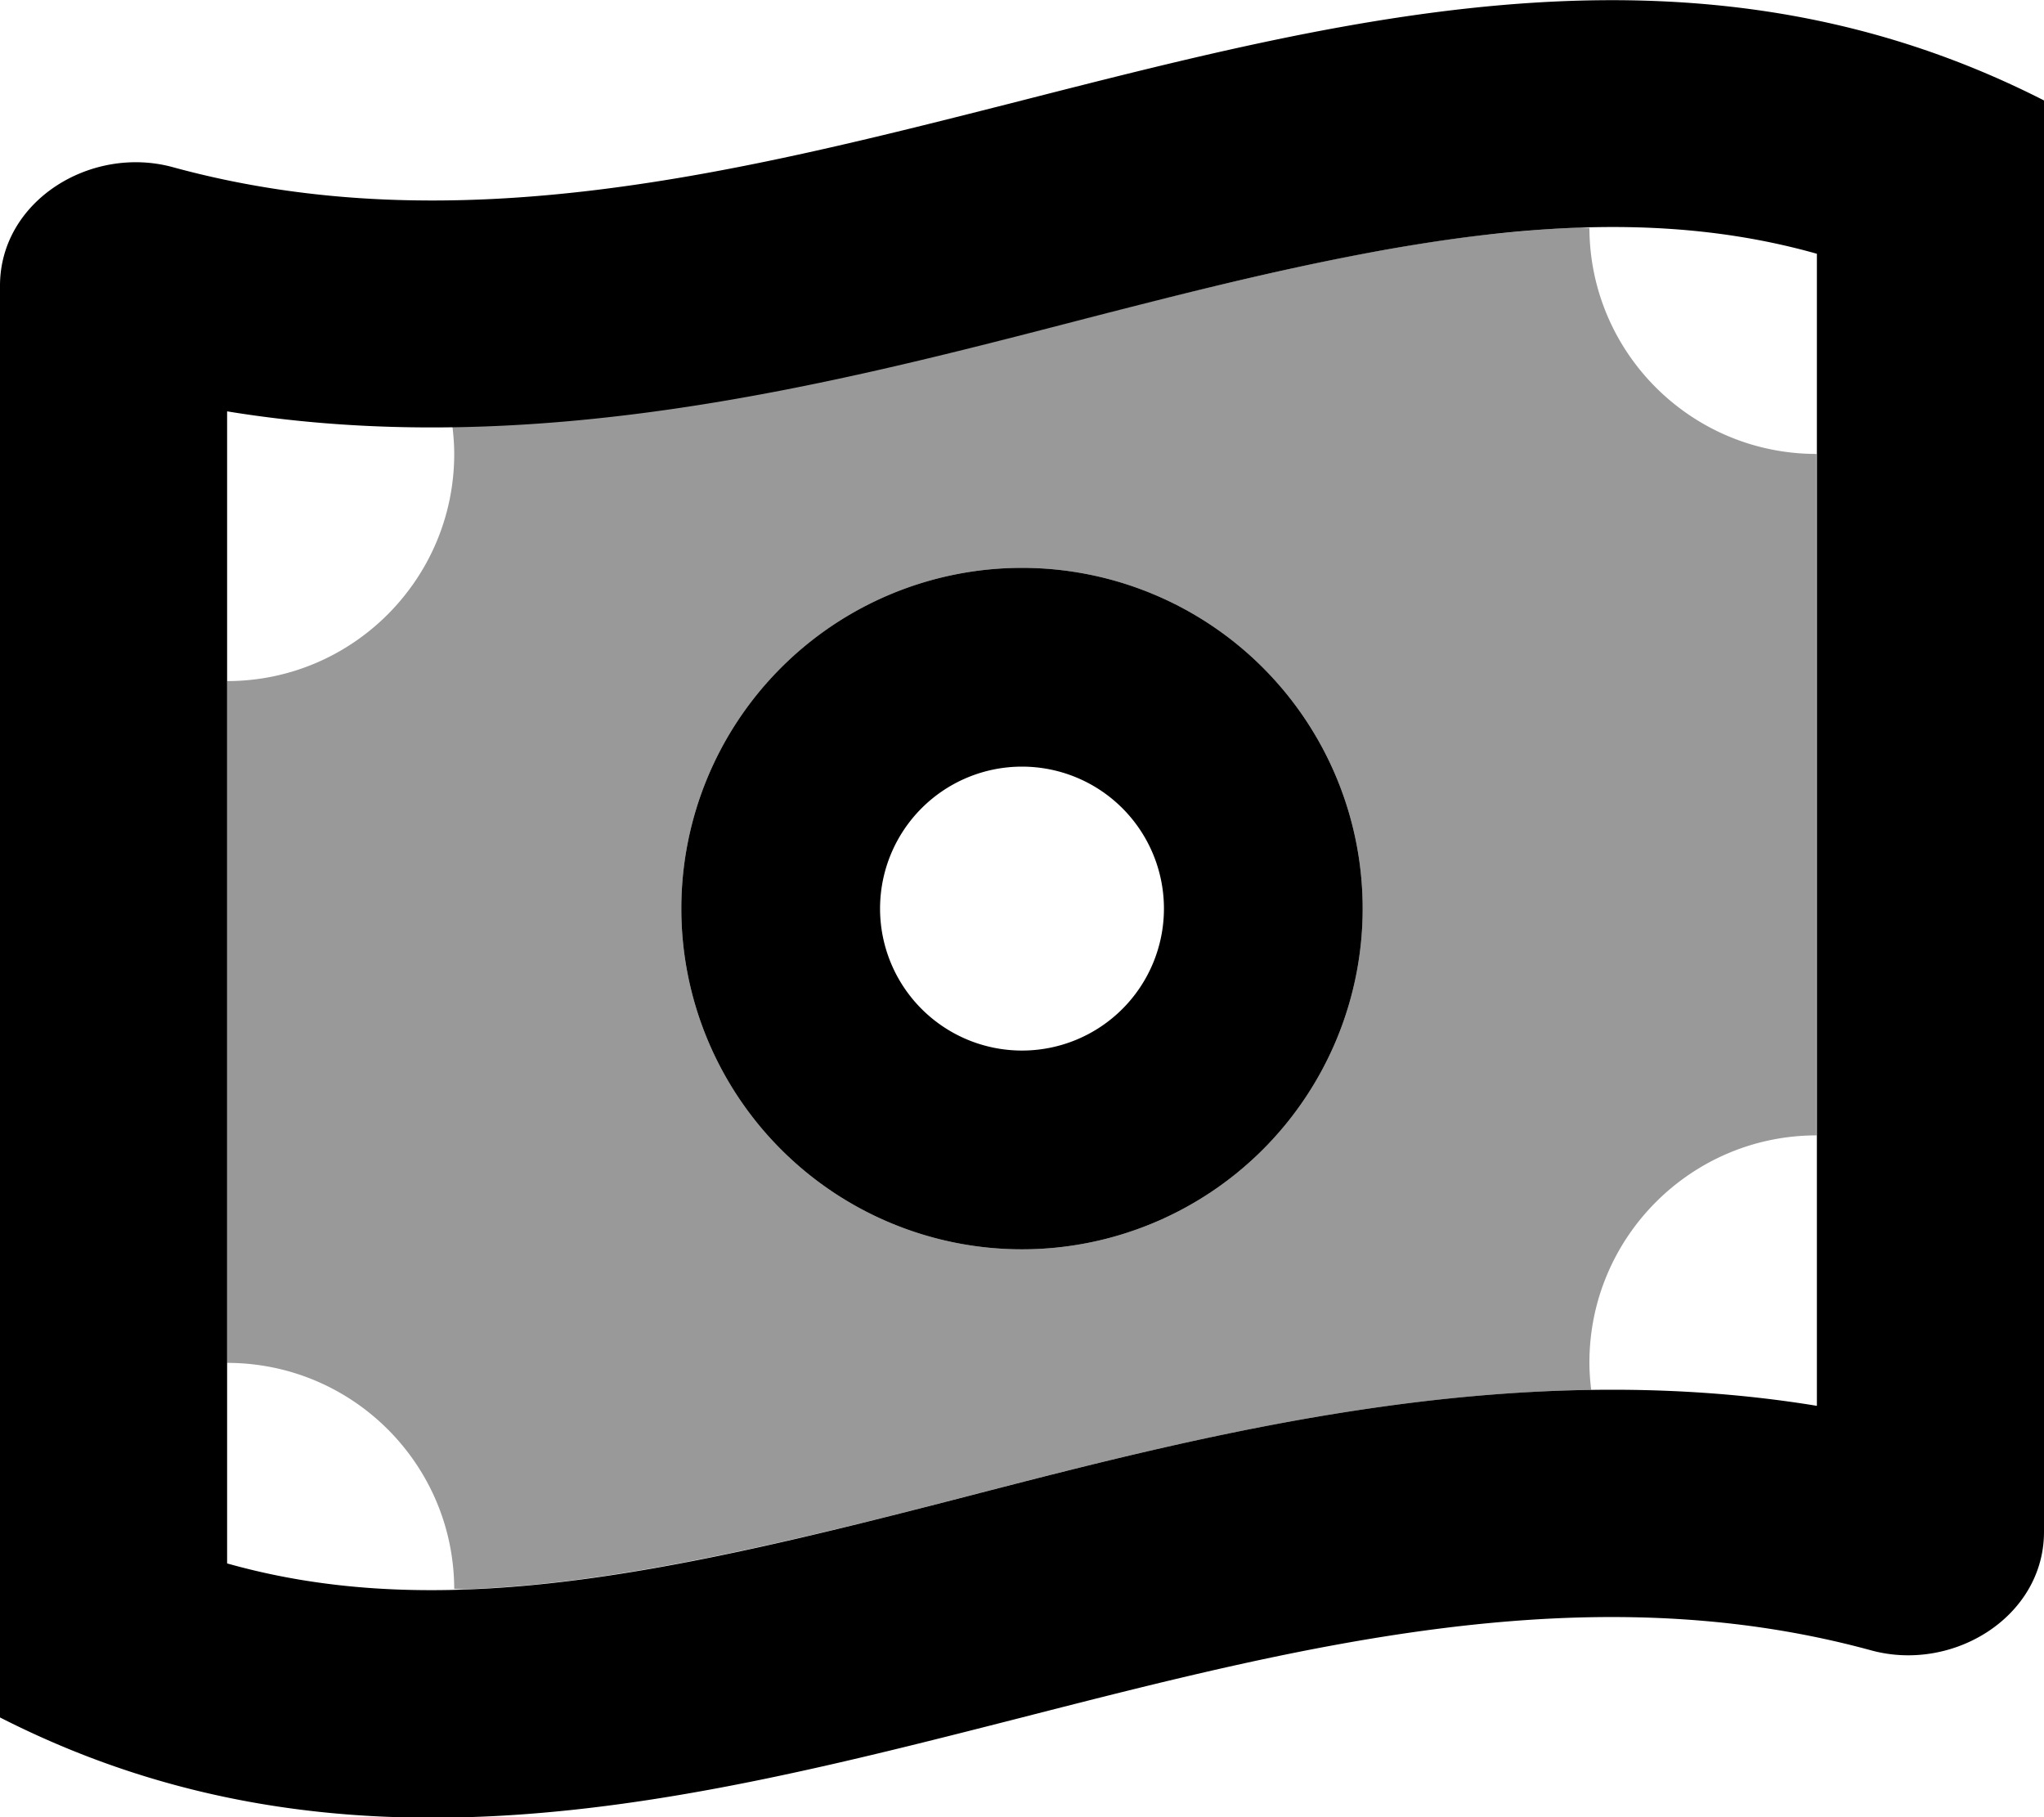 <svg xmlns="http://www.w3.org/2000/svg" viewBox="0 0 576 512"><!--! Font Awesome Pro 7.1.0 by @fontawesome - https://fontawesome.com License - https://fontawesome.com/license (Commercial License) Copyright 2025 Fonticons, Inc. --><path opacity=".4" fill="currentColor" d="M64 192l0 192c35.3 0 63.9 28.5 64 63.7 .9 0 1.8 .1 2.7 .1l0 0c35.4-1.2 73.8-9.2 117.4-20 8-2 16.2-4.1 24.7-6.3 25.9-6.7 53.9-13.9 83.4-19.6s60.5-9.8 92.2-10.3c-.3-2.5-.5-5.1-.5-7.7 0-35.3 28.7-64 64-64l0-192c-35.3 0-63.9-28.5-64-63.7-.9 0-1.8-.1-2.7-.1l0 0c-4.4 .2-8.9 .4-13.4 .8l0 0c-4.5 .4-9 .8-13.6 1.3 0 0-.1 0-.1 0-9.2 1.1-18.7 2.5-28.4 4.3l-.1 0c-9.7 1.7-19.7 3.8-30 6.1l0 0c-10.2 2.3-20.8 4.8-31.6 7.5-.1 0-.1 0-.2 0-8 2-16.2 4.1-24.7 6.3-51.8 13.3-112.2 28.9-175.6 29.8 .3 2.5 .5 5.1 .5 7.7 0 35.3-28.7 64-64 64zm320 64a96 96 0 1 1 -192 0 96 96 0 1 1 192 0z"/><path fill="currentColor" d="M248.2 427.8c8-2 16.2-4.1 24.7-6.3l0 0c68.8-17.8 153-39.5 239.1-25.4l0-324.6c-54.2-15.3-111.9-5.4-184.2 12.7-8 2-16.2 4.1-24.7 6.3-68.8 17.8-153 39.5-239.1 25.4l0 324.6c54.2 15.3 111.9 5.4 184.2-12.7zM288 28.3c96-24.5 192-48.9 288 0l0 403.3c0 23.9-25.6 39.7-48.7 33.4-79.8-21.8-159.6-1.5-239.3 18.9-96 24.5-192 48.9-288 0L0 80.5C0 56.6 25.6 40.8 48.7 47.1 128.4 68.9 208.2 48.6 288 28.3zM328 256a40 40 0 1 0 -80 0 40 40 0 1 0 80 0zm-136 0a96 96 0 1 1 192 0 96 96 0 1 1 -192 0z"/></svg>